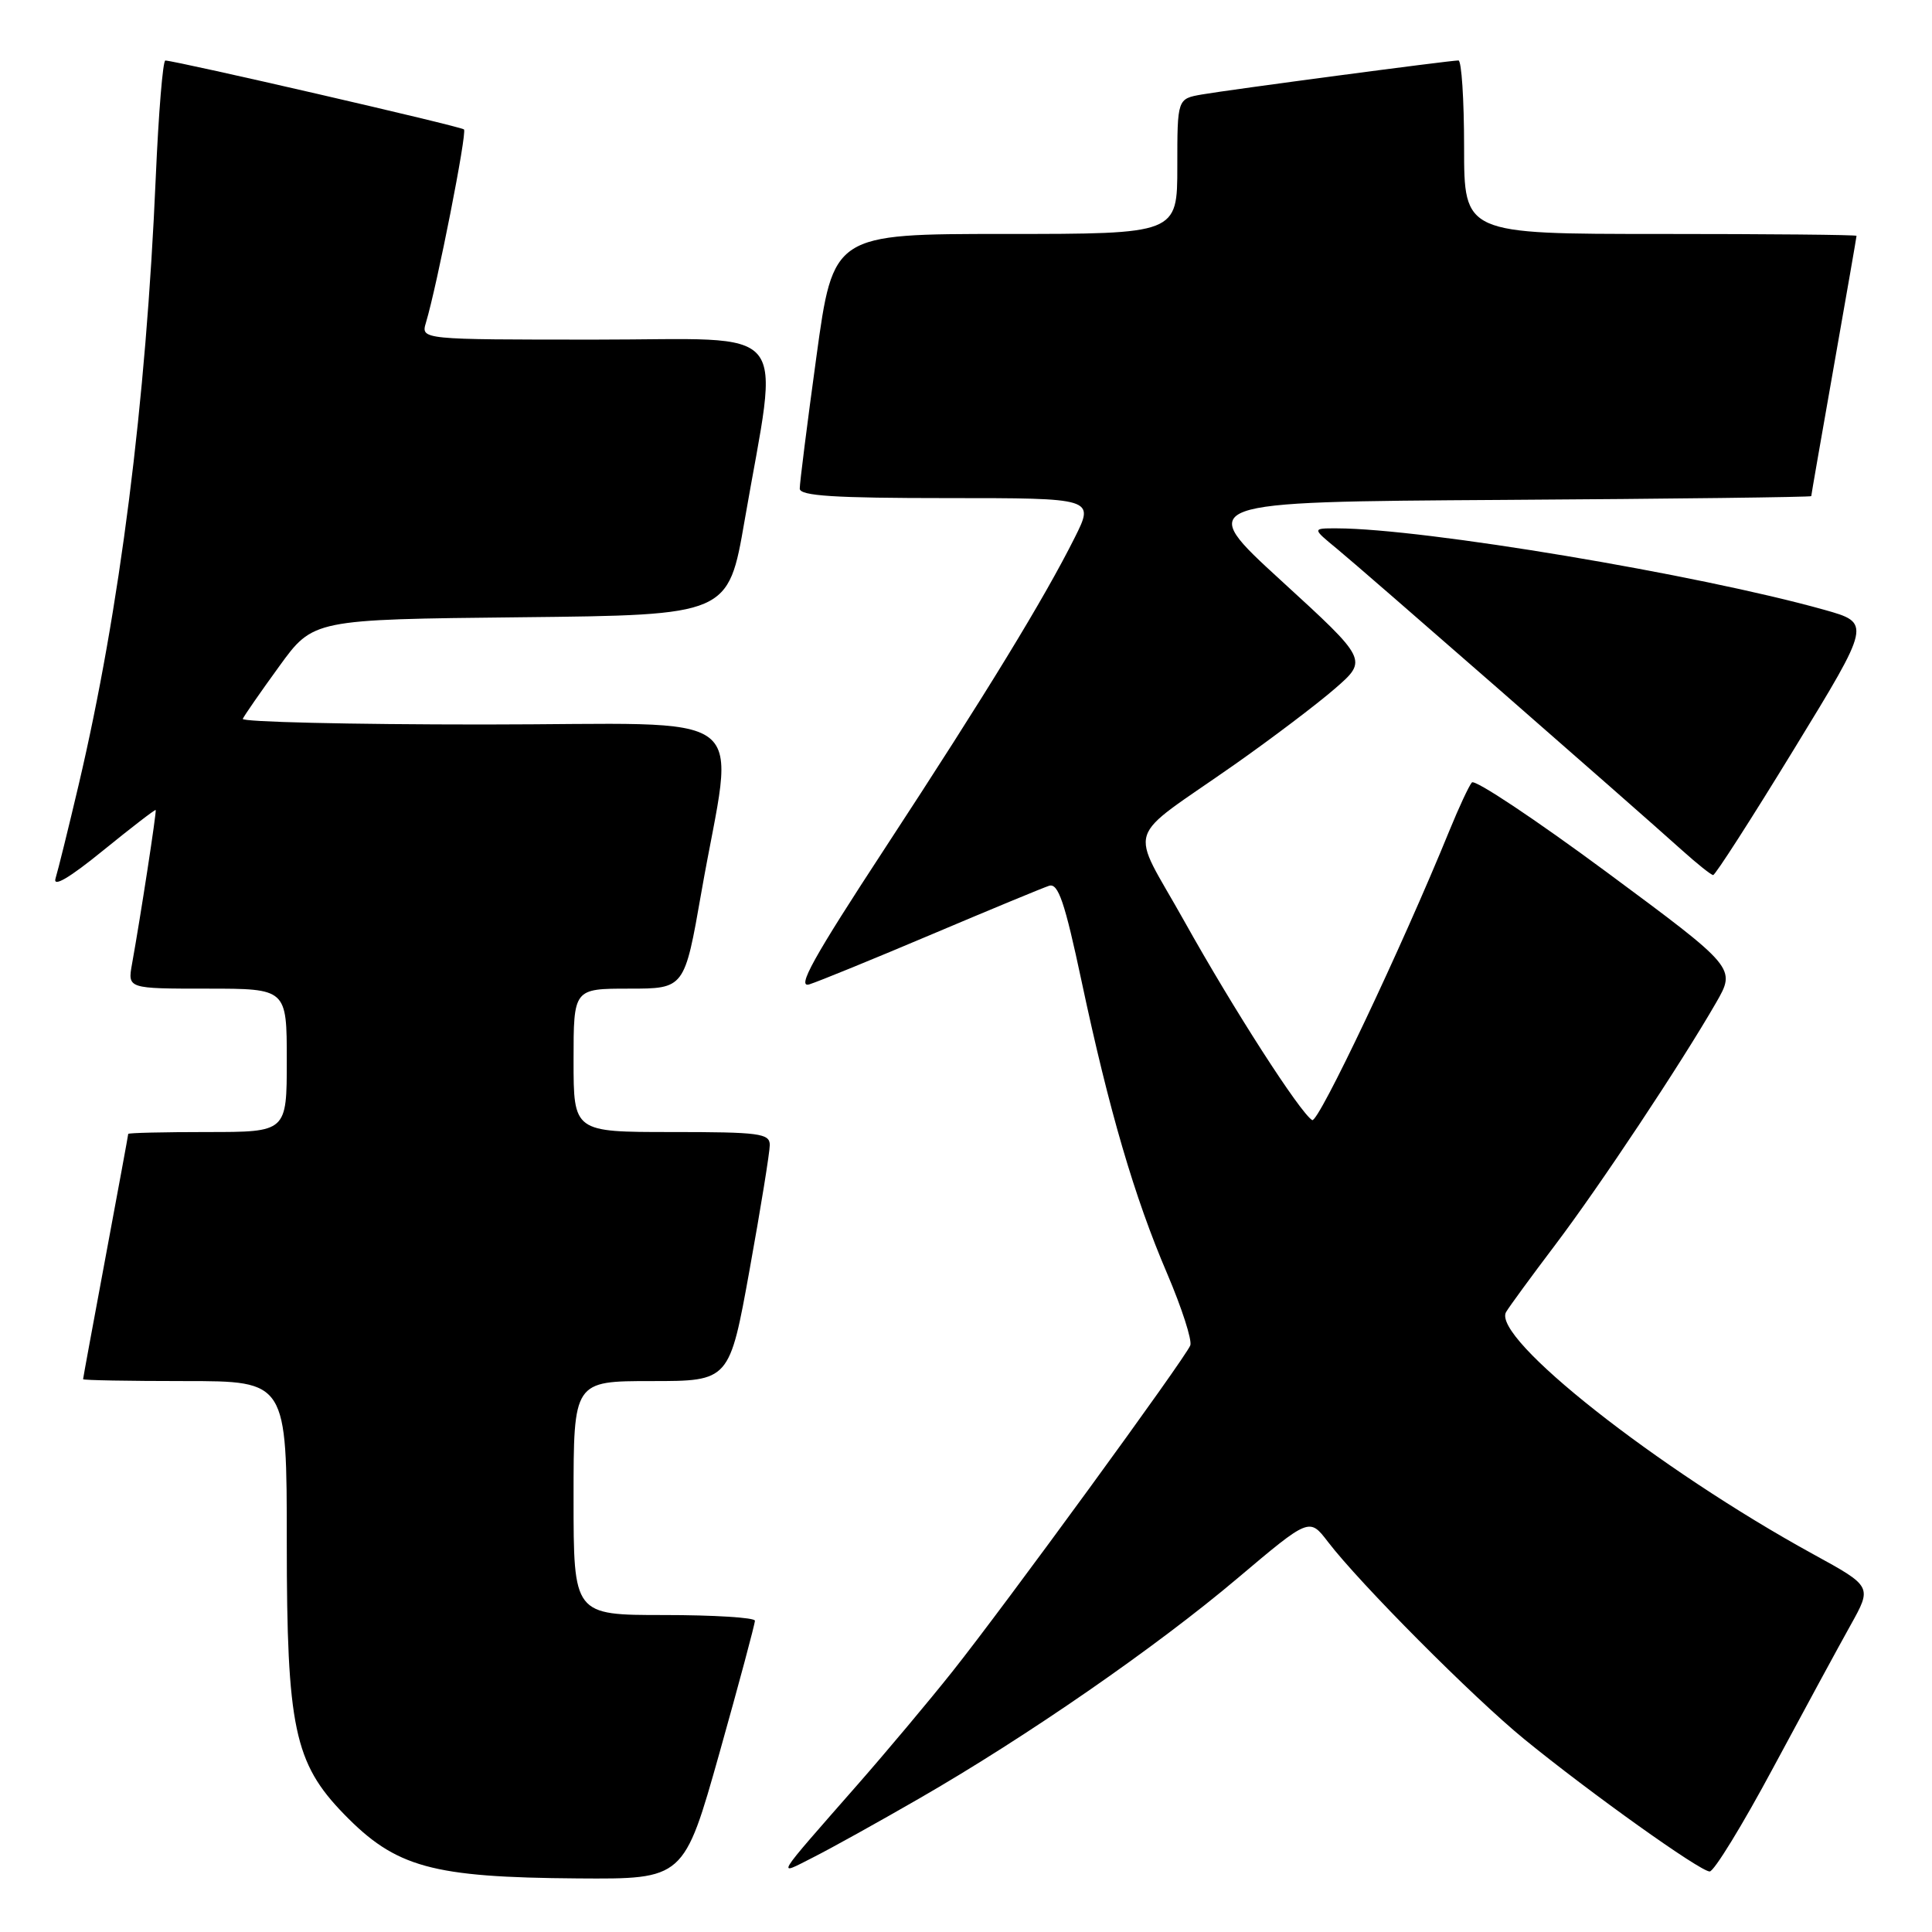 <?xml version="1.0" encoding="UTF-8" standalone="no"?>
<!DOCTYPE svg PUBLIC "-//W3C//DTD SVG 1.1//EN" "http://www.w3.org/Graphics/SVG/1.1/DTD/svg11.dtd" >
<svg xmlns="http://www.w3.org/2000/svg" xmlns:xlink="http://www.w3.org/1999/xlink" version="1.1" viewBox="0 0 256 256">
 <g >
 <path fill="currentColor"
d=" M 95.34 232.25 C 97.93 223.04 100.04 215.16 100.03 214.75 C 100.01 214.34 94.60 214.00 88.00 214.00 C 76.00 214.00 76.00 214.00 76.00 198.50 C 76.00 183.00 76.00 183.00 86.33 183.00 C 96.66 183.00 96.66 183.00 99.33 168.22 C 100.80 160.09 102.00 152.66 102.00 151.72 C 102.00 150.18 100.62 150.00 89.00 150.00 C 76.00 150.00 76.00 150.00 76.00 140.50 C 76.00 131.00 76.00 131.00 83.35 131.00 C 90.70 131.00 90.70 131.00 92.93 118.26 C 97.30 93.23 100.89 96.00 64.06 96.00 C 46.33 96.00 31.98 95.66 32.17 95.25 C 32.35 94.84 34.52 91.70 37.00 88.29 C 41.50 82.08 41.50 82.08 69.00 81.79 C 96.50 81.50 96.50 81.50 98.66 69.00 C 103.26 42.40 105.39 45.00 78.98 45.00 C 55.77 45.00 55.77 45.00 56.44 42.75 C 57.92 37.82 61.91 17.57 61.48 17.15 C 61.09 16.75 23.50 8.09 21.91 8.02 C 21.58 8.01 21.01 14.97 20.64 23.48 C 19.35 53.39 15.88 80.77 10.42 104.00 C 9.06 109.78 7.68 115.35 7.36 116.39 C 6.98 117.63 9.17 116.35 13.63 112.72 C 17.40 109.66 20.55 107.23 20.63 107.33 C 20.77 107.50 18.62 121.50 17.49 127.75 C 16.91 131.00 16.91 131.00 27.45 131.00 C 38.00 131.00 38.00 131.00 38.00 140.50 C 38.00 150.00 38.00 150.00 27.50 150.00 C 21.72 150.00 17.00 150.11 16.99 150.25 C 16.99 150.39 15.64 157.70 14.00 166.50 C 12.36 175.30 11.01 182.61 11.01 182.75 C 11.00 182.89 17.07 183.00 24.50 183.00 C 38.00 183.00 38.00 183.00 38.00 204.46 C 38.00 228.85 39.00 233.61 45.57 240.37 C 52.45 247.45 57.20 248.76 76.56 248.90 C 90.62 249.00 90.62 249.00 95.34 232.25 Z  M 121.75 238.34 C 136.05 230.11 153.19 218.25 164.00 209.11 C 173.50 201.09 173.50 201.09 175.95 204.29 C 180.17 209.81 195.21 224.93 202.00 230.47 C 210.74 237.60 225.25 247.96 226.54 247.98 C 227.11 247.99 230.90 241.81 234.95 234.25 C 239.01 226.69 243.62 218.19 245.20 215.36 C 248.07 210.22 248.07 210.22 240.28 205.95 C 219.64 194.64 197.56 177.22 199.57 173.84 C 200.01 173.10 202.93 169.11 206.07 164.96 C 211.96 157.17 222.72 140.97 227.38 132.88 C 230.04 128.26 230.04 128.26 212.89 115.56 C 203.45 108.58 195.42 103.23 195.03 103.68 C 194.64 104.13 193.32 106.97 192.08 110.00 C 185.74 125.55 174.66 148.91 173.87 148.42 C 172.24 147.41 163.44 133.73 156.96 122.12 C 149.62 108.97 148.74 111.73 163.63 101.28 C 168.51 97.85 174.47 93.34 176.88 91.25 C 181.25 87.45 181.25 87.45 169.80 76.97 C 158.36 66.50 158.36 66.50 199.18 66.24 C 221.63 66.10 240.00 65.87 240.00 65.74 C 240.00 65.61 241.35 57.85 243.00 48.50 C 244.65 39.15 246.00 31.39 246.00 31.25 C 246.00 31.11 234.30 31.00 220.00 31.00 C 194.00 31.00 194.00 31.00 194.00 19.50 C 194.00 13.18 193.66 8.00 193.25 8.01 C 192.04 8.02 162.81 11.90 159.25 12.52 C 156.00 13.09 156.00 13.09 156.00 22.05 C 156.00 31.00 156.00 31.00 133.21 31.00 C 110.41 31.00 110.41 31.00 108.18 47.25 C 106.95 56.19 105.96 64.06 105.97 64.75 C 105.99 65.71 110.58 66.00 125.52 66.00 C 145.03 66.00 145.03 66.00 142.40 71.25 C 138.32 79.39 130.74 91.80 117.31 112.32 C 107.75 126.92 105.50 130.98 107.25 130.43 C 108.49 130.04 115.80 127.05 123.50 123.79 C 131.20 120.53 138.18 117.64 139.01 117.37 C 140.22 116.99 141.08 119.51 143.31 130.00 C 146.96 147.17 150.31 158.62 154.66 168.77 C 156.60 173.32 157.98 177.60 157.72 178.27 C 157.09 179.93 133.15 212.75 126.19 221.50 C 123.13 225.35 117.47 232.10 113.61 236.50 C 102.44 249.24 102.83 248.61 107.75 246.11 C 110.09 244.93 116.39 241.43 121.75 238.34 Z  M 237.72 99.26 C 247.94 82.55 247.94 82.55 241.72 80.80 C 225.03 76.12 188.70 70.04 177.17 70.01 C 173.85 70.00 173.85 70.00 177.17 72.73 C 180.45 75.42 215.99 106.47 222.93 112.71 C 224.89 114.47 226.72 115.93 227.00 115.95 C 227.28 115.96 232.10 108.46 237.72 99.26 Z "/>
</g>
</svg>